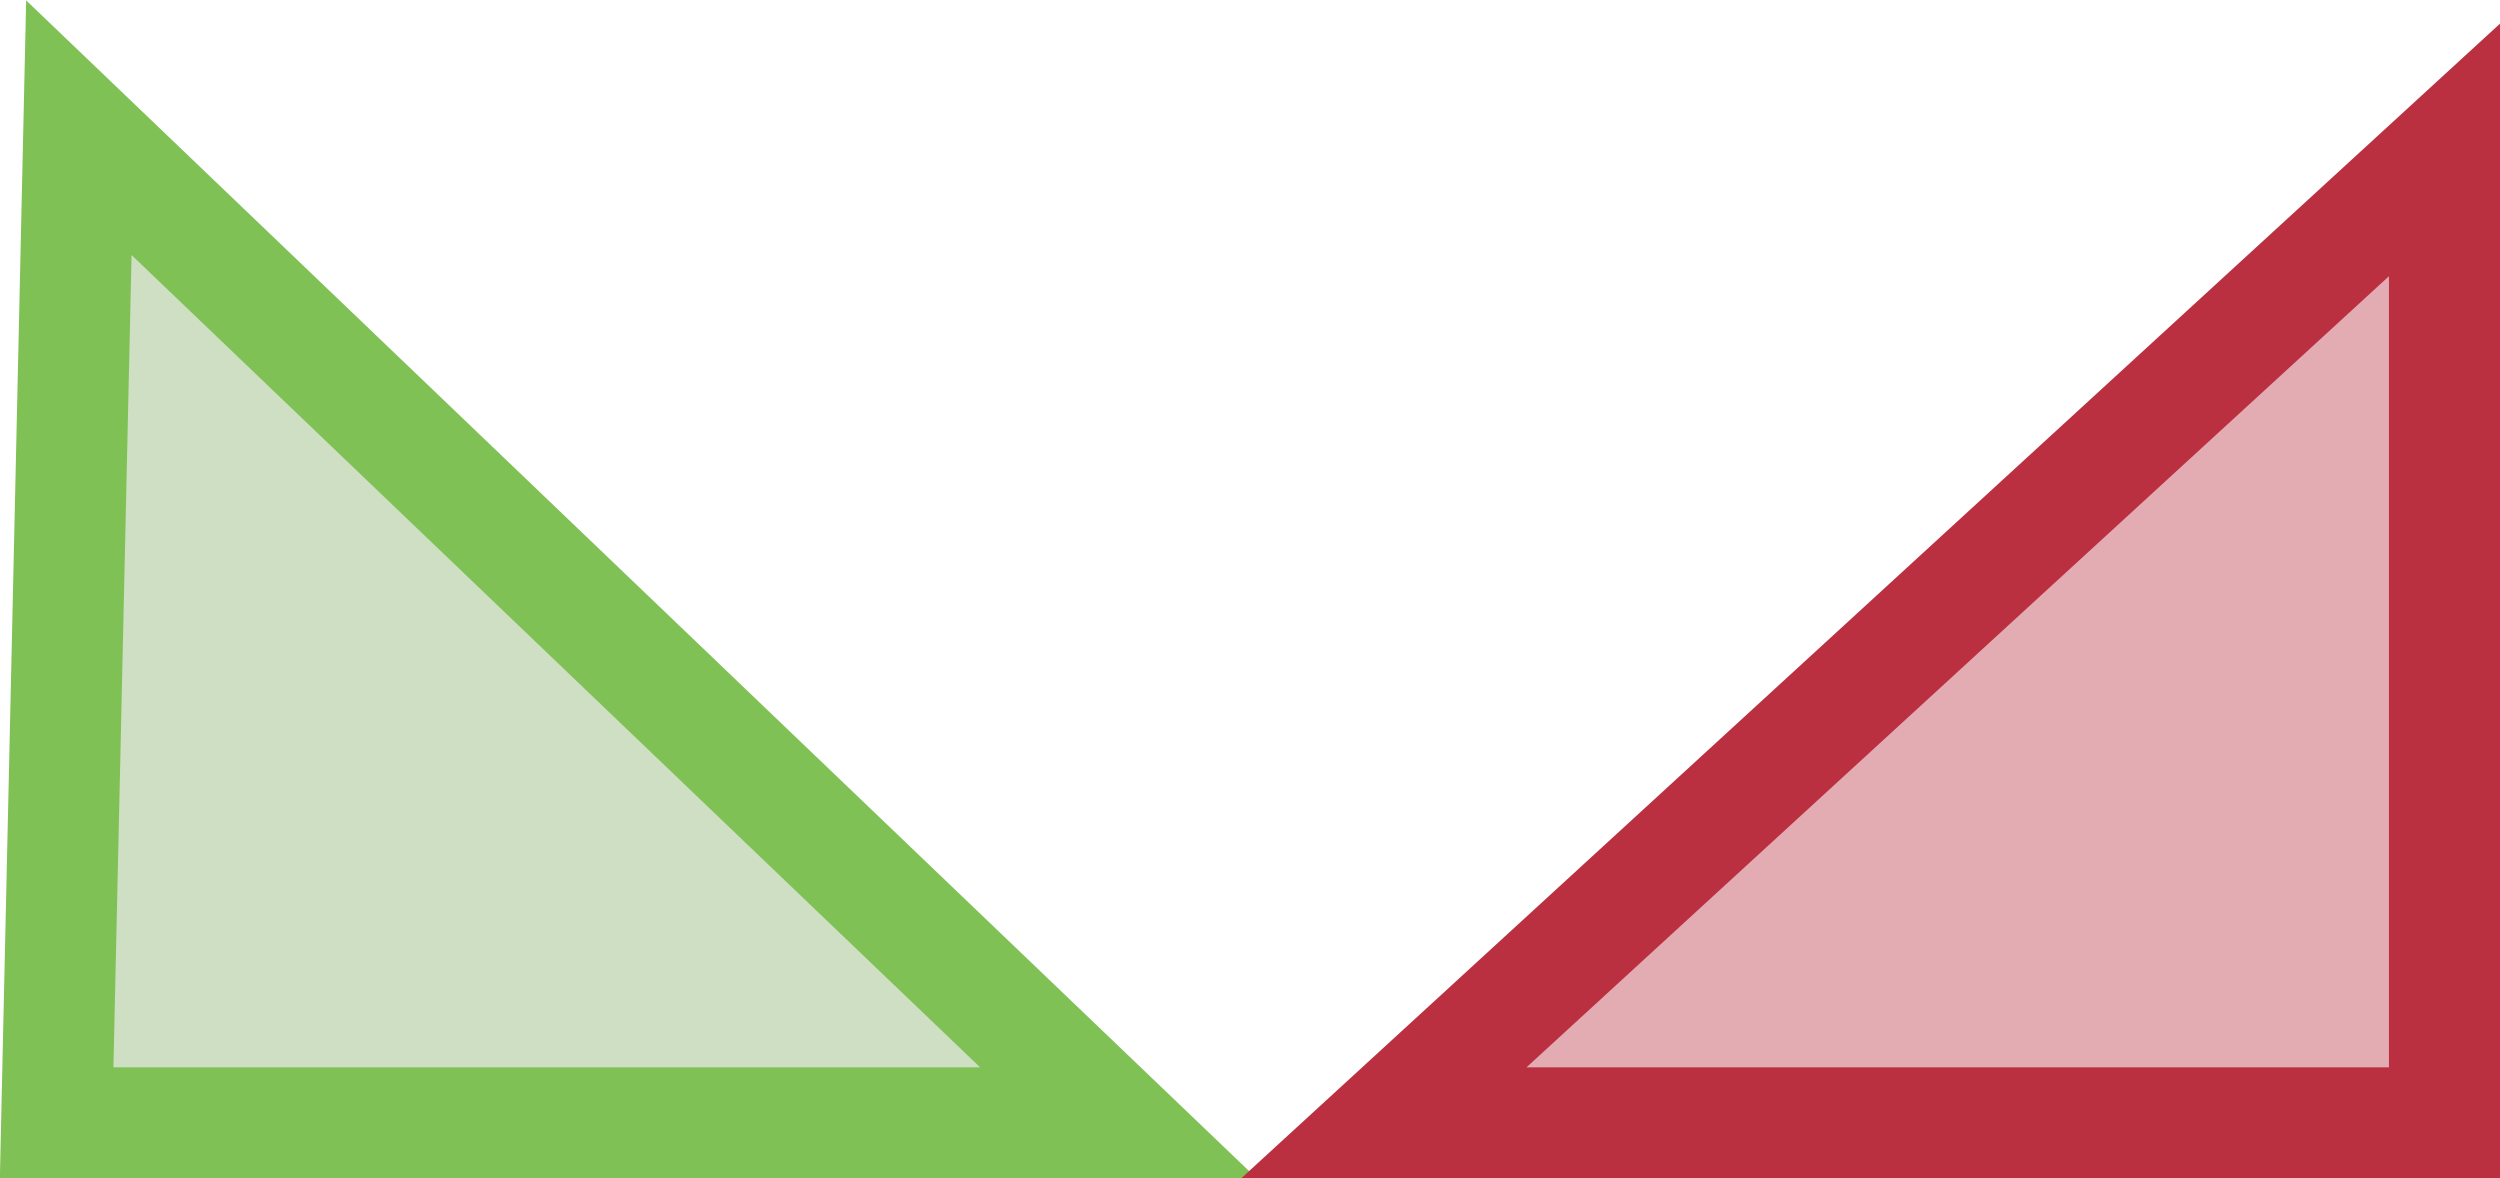 <svg xmlns="http://www.w3.org/2000/svg" viewBox="0 0 22.51 10.61"><defs><style>.cls-1{fill:#86af6b;stroke:#80c156;}.cls-1,.cls-2{fill-opacity:0.4;stroke-miterlimit:10;}.cls-2{fill:#ba3040;stroke:#ba3040;}</style></defs><title>icon_deep</title><g id="Capa_2" data-name="Capa 2"><g id="Capa_1-2" data-name="Capa 1"><polygon class="cls-1" points="0.71 1.15 0.51 10.11 10.07 10.11 0.71 1.15"/><polygon class="cls-2" points="12.46 10.11 22.01 1.35 22.01 10.11 12.46 10.11"/></g></g></svg>